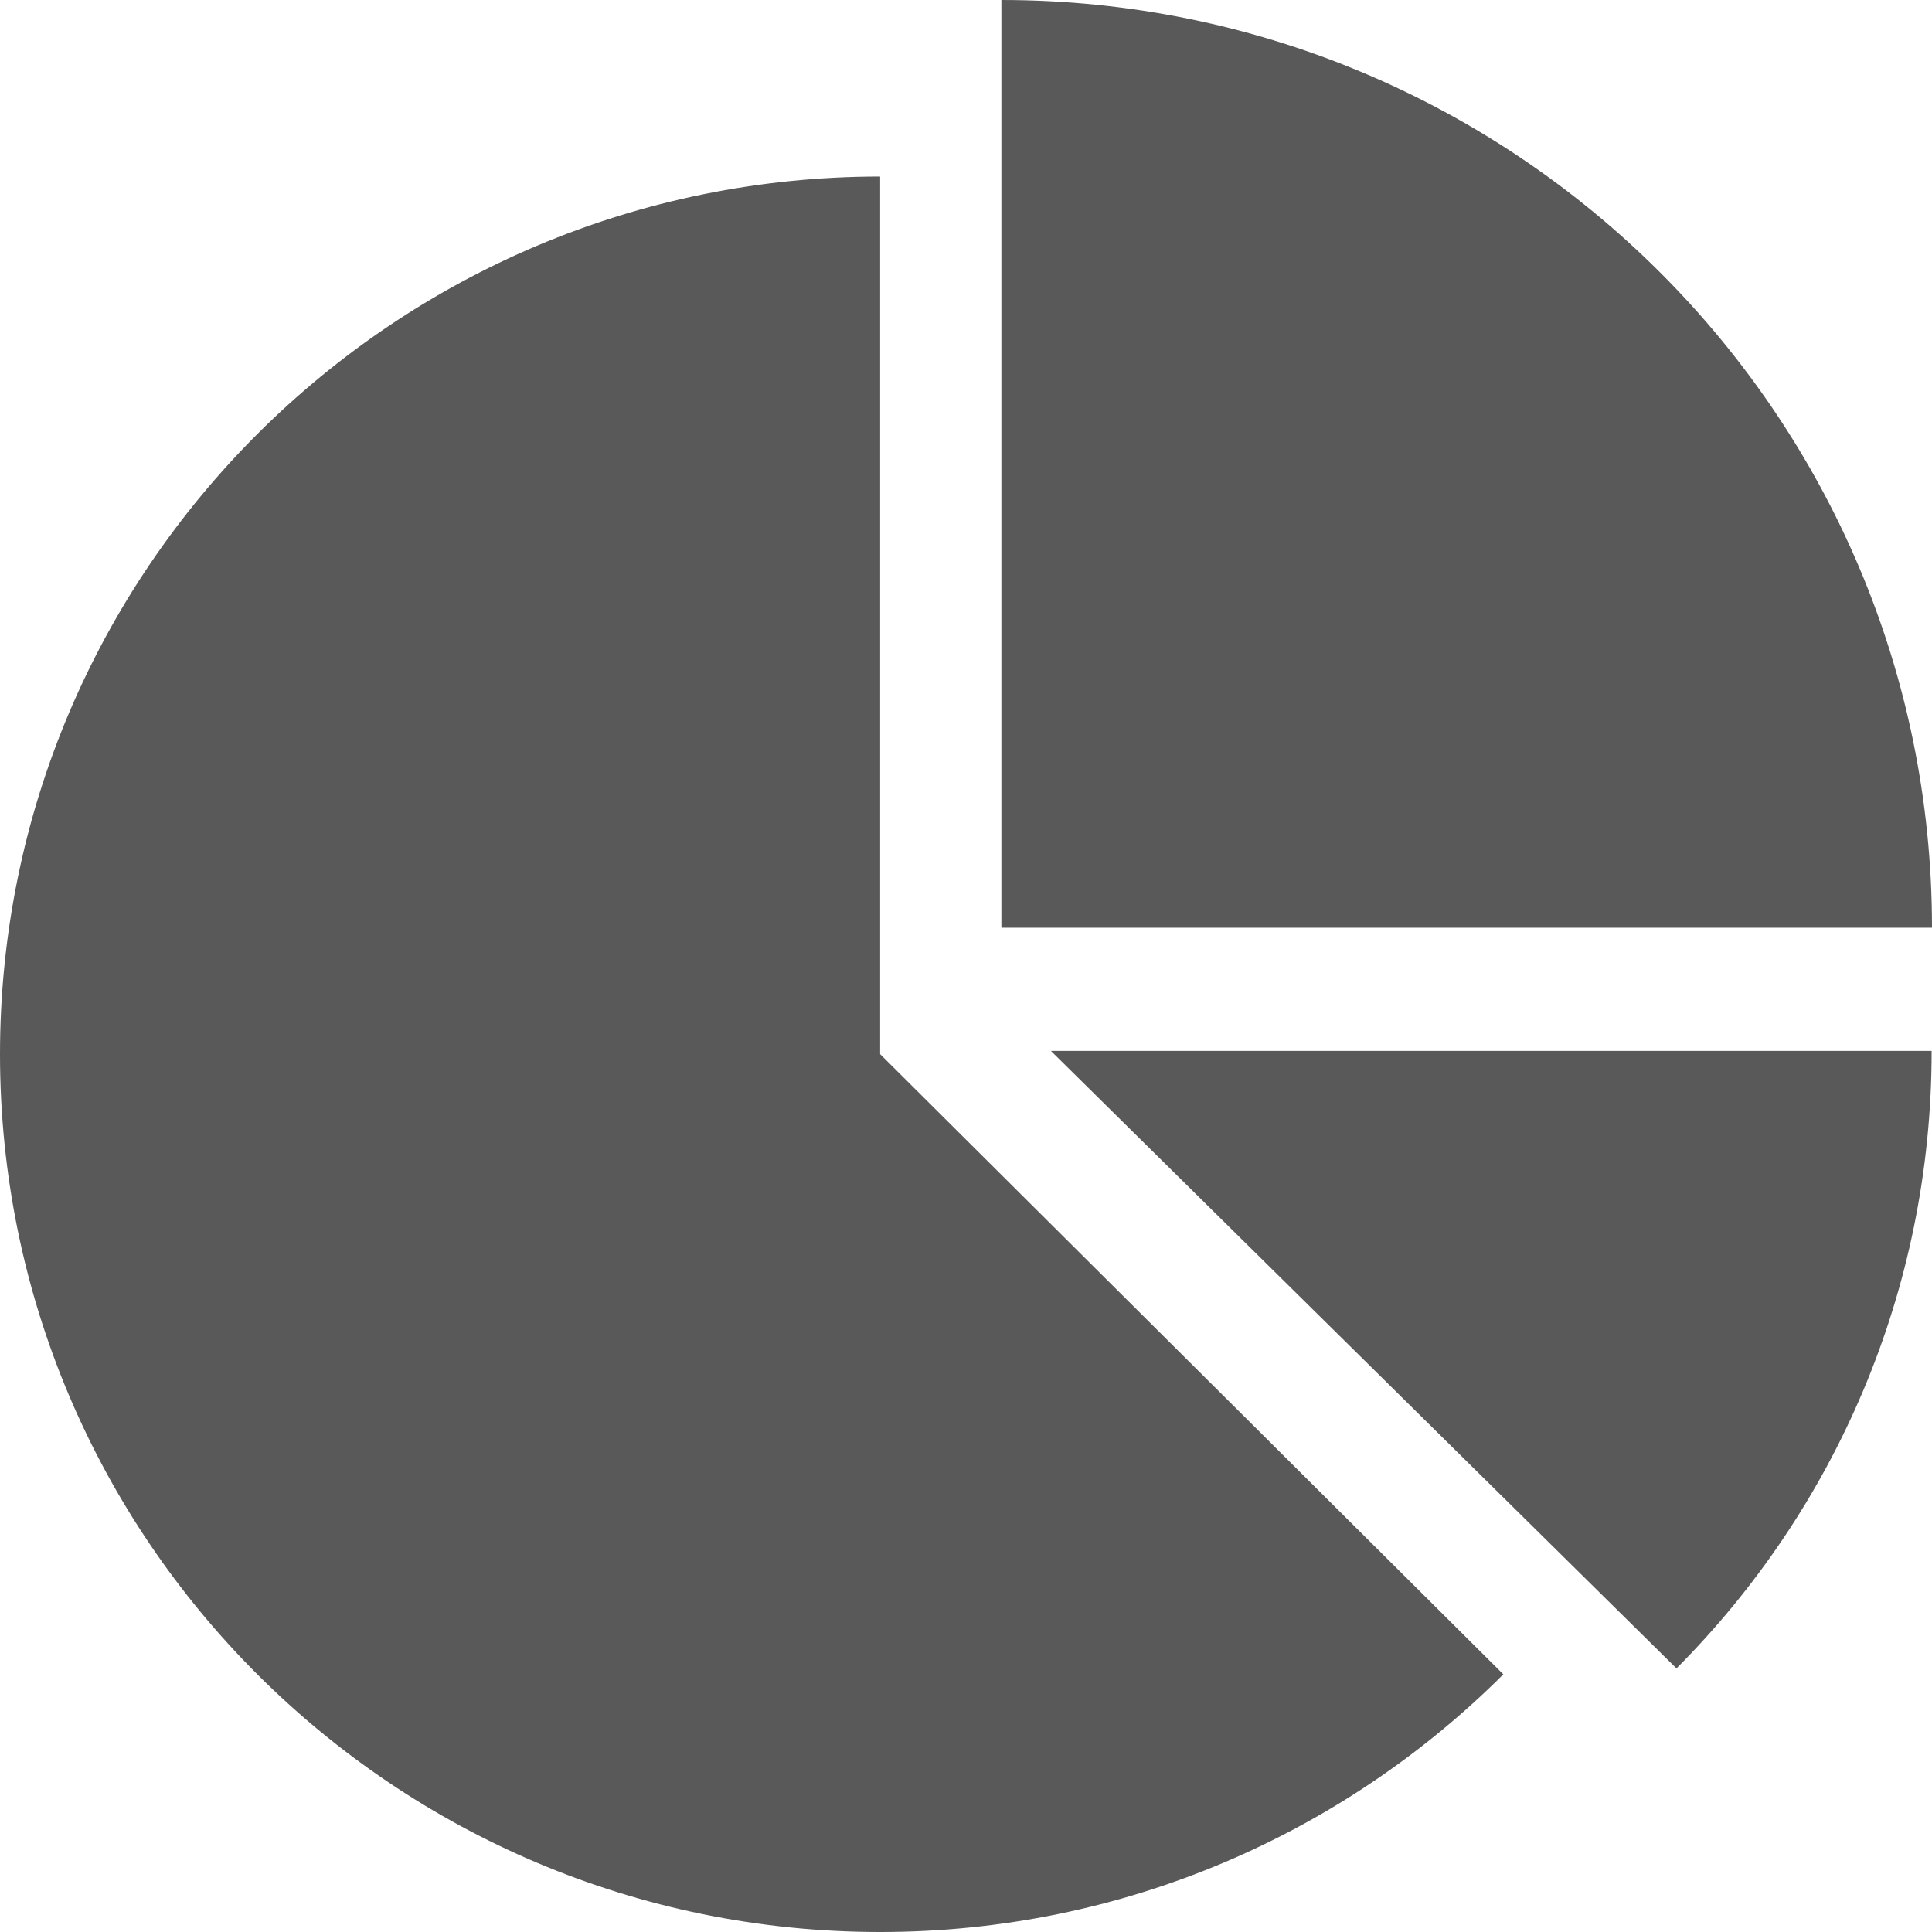 <svg width="16" height="16" viewBox="0 0 16 16" fill="none" xmlns="http://www.w3.org/2000/svg">
<g opacity="0.65">
<path fill-rule="evenodd" clip-rule="evenodd" d="M8.293 7.683H16C16 3.439 12.548 0 8.293 0V7.683ZM7.289 16C9.305 16 11.13 15.184 12.45 13.866L7.289 8.73V1.462C3.264 1.462 0 4.716 0 8.73C0 12.744 3.264 16 7.289 16ZM13.884 13.817L8.703 8.703H15.997C15.997 10.697 15.191 12.505 13.884 13.817Z" fill="black"/>
</g>
</svg>
